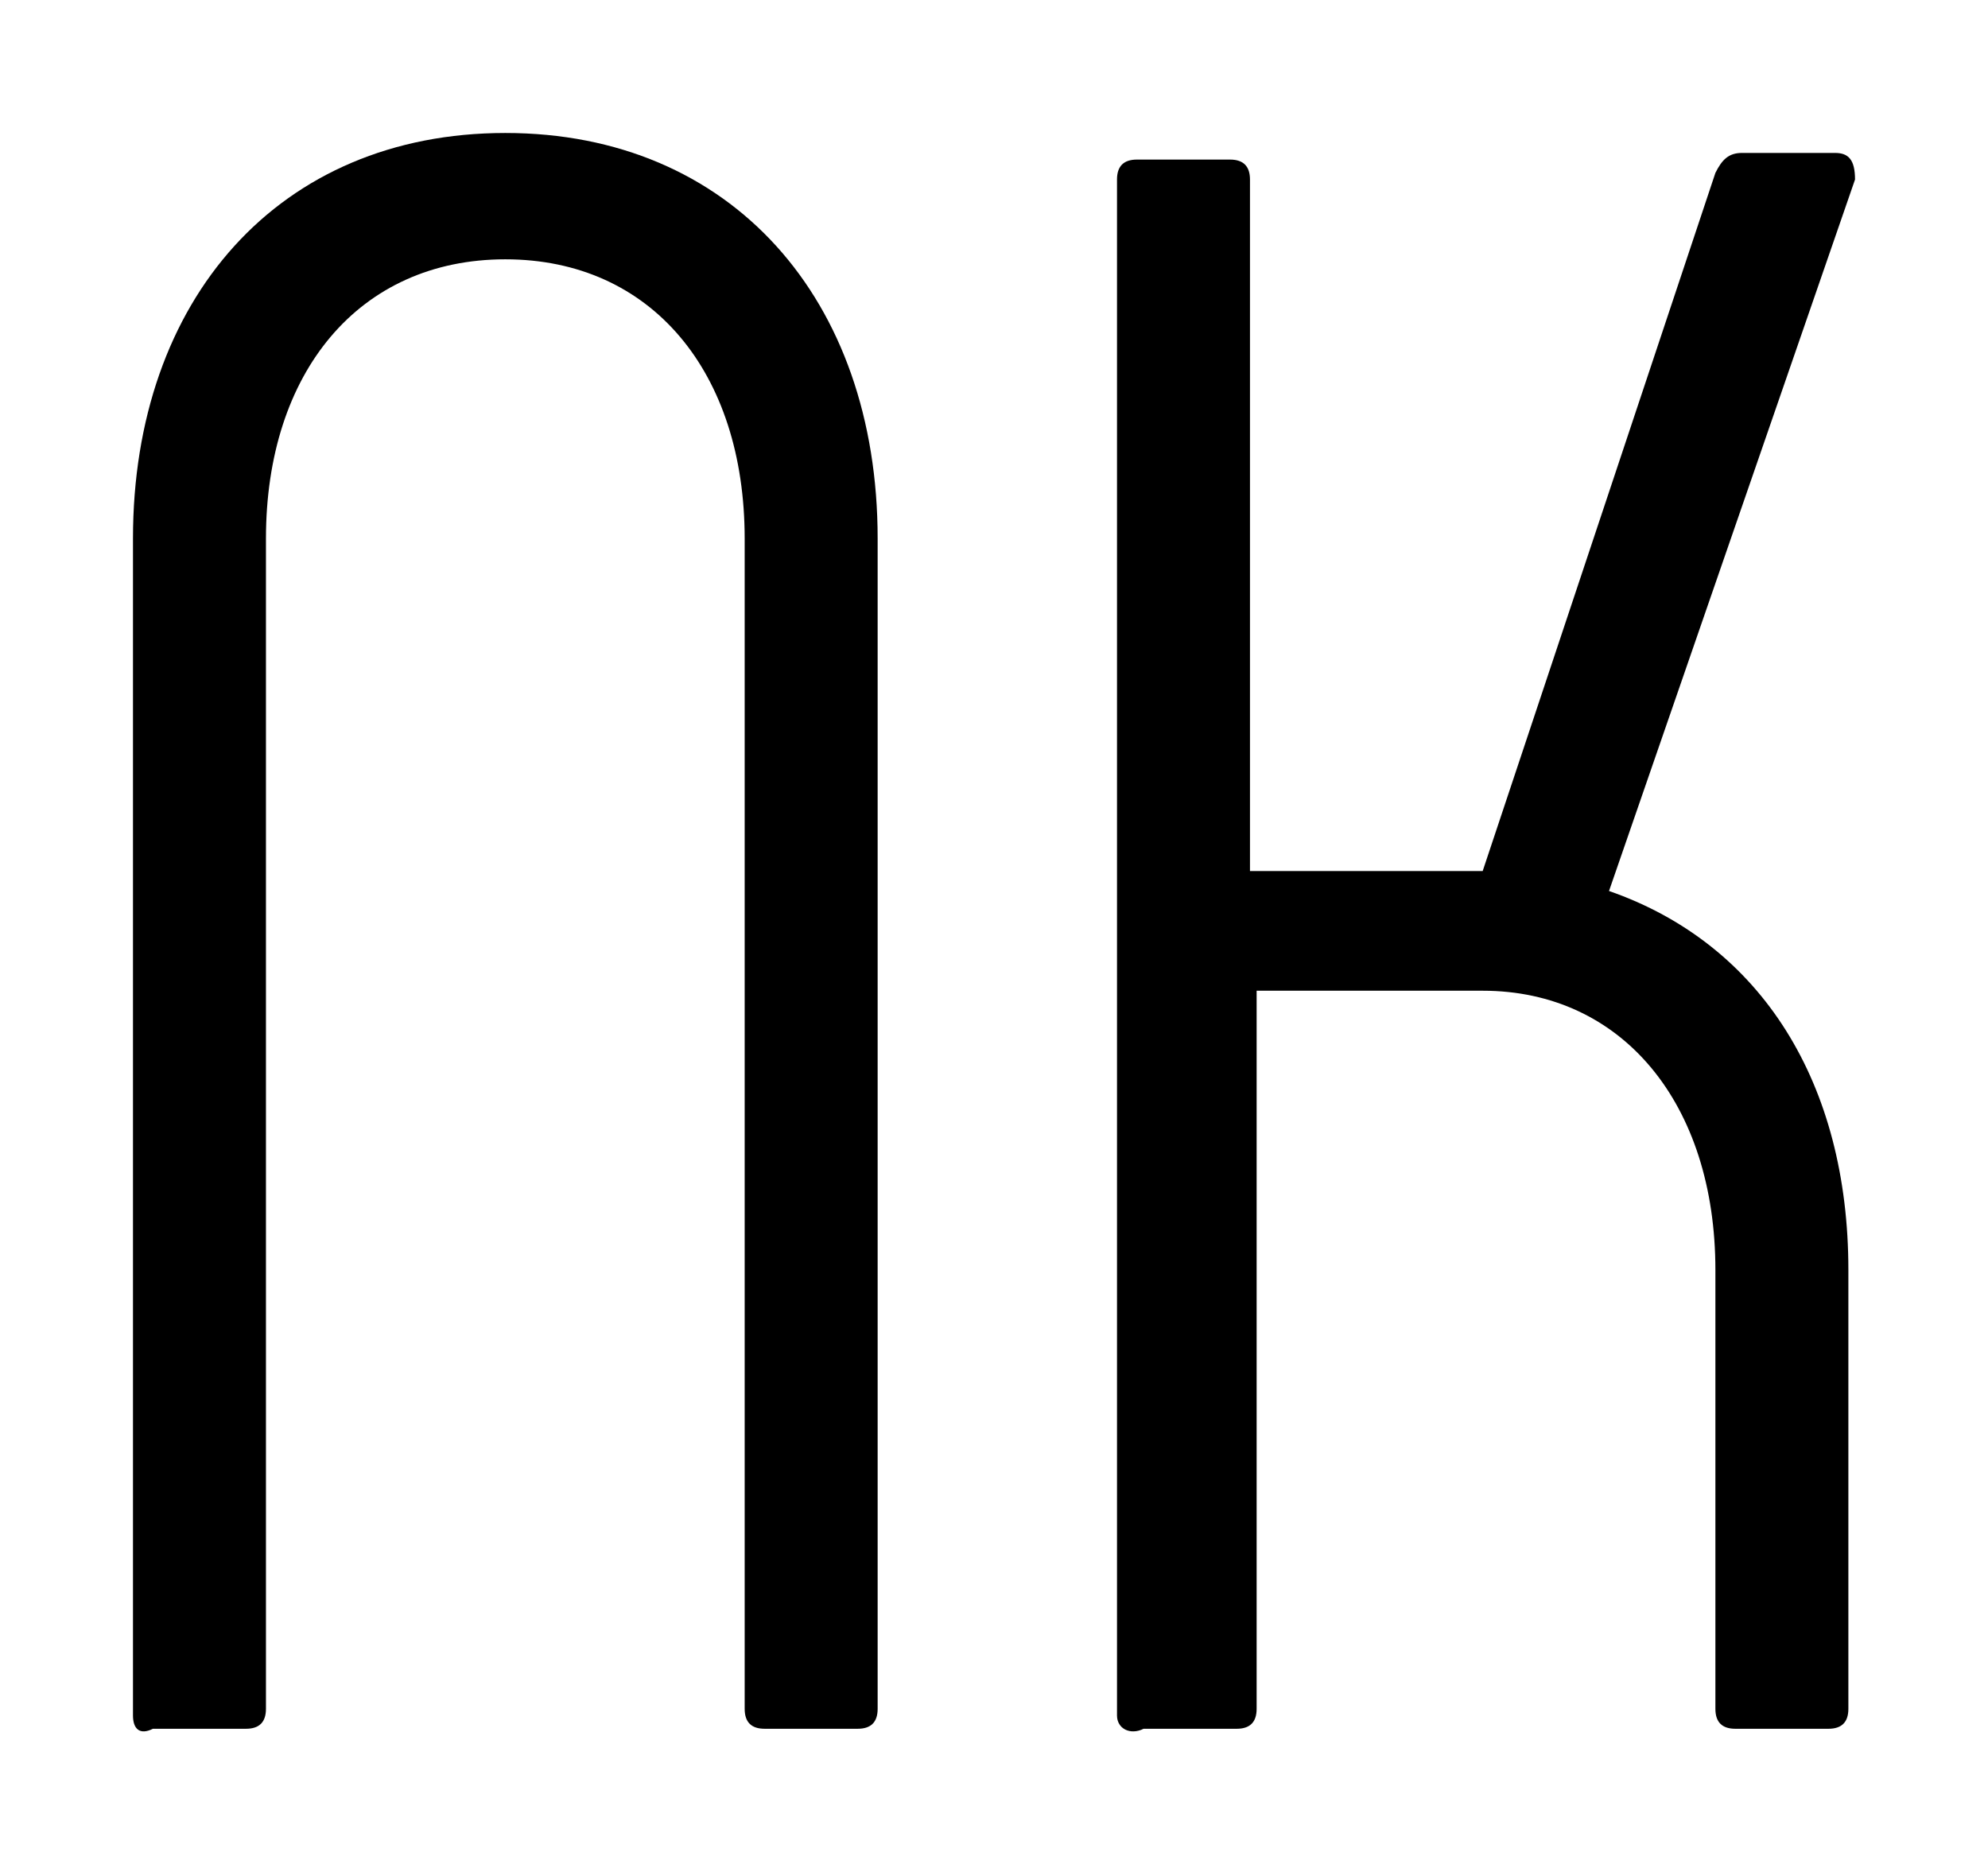 <?xml version="1.0" encoding="utf-8"?>
<!-- Generator: Adobe Illustrator 23.0.2, SVG Export Plug-In . SVG Version: 6.00 Build 0)  -->
<svg version="1.1" id="Layer_1" xmlns="http://www.w3.org/2000/svg" xmlns:xlink="http://www.w3.org/1999/xlink" x="0px" y="0px"
	 viewBox="0 0 29.9 28.1" style="enable-background:new 0 0 29.9 28.1;" xml:space="preserve">
<title>ic_home</title>
<desc>Created with Sketch.</desc>
<g>
	<path d="M2,25.8V8.1C2,4.5,4.2,2,7.6,2c3.4,0,5.6,2.5,5.6,6.1v17.6c0,0.2-0.1,0.3-0.3,0.3h-1.4c-0.2,0-0.3-0.1-0.3-0.3V8.1
		c0-2.5-1.4-4.2-3.6-4.2S4,5.6,4,8.1v17.6c0,0.2-0.1,0.3-0.3,0.3H2.3C2.1,26.1,2,26,2,25.8z"/>
	<path d="M16.8,25.8V2.7c0-0.2,0.1-0.3,0.3-0.3h1.4c0.2,0,0.3,0.1,0.3,0.3v10.4h3.5l3.5-10.5c0.1-0.2,0.2-0.3,0.4-0.3h1.4
		c0.2,0,0.3,0.1,0.3,0.4l-3.7,10.7c2.3,0.8,3.6,2.9,3.6,5.7v6.6c0,0.2-0.1,0.3-0.3,0.3h-1.4c-0.2,0-0.3-0.1-0.3-0.3v-6.6
		c0-2.5-1.4-4.2-3.5-4.2h-3.4v10.8c0,0.2-0.1,0.3-0.3,0.3h-1.4C17,26.1,16.8,26,16.8,25.8z"/>
</g>
</svg>
